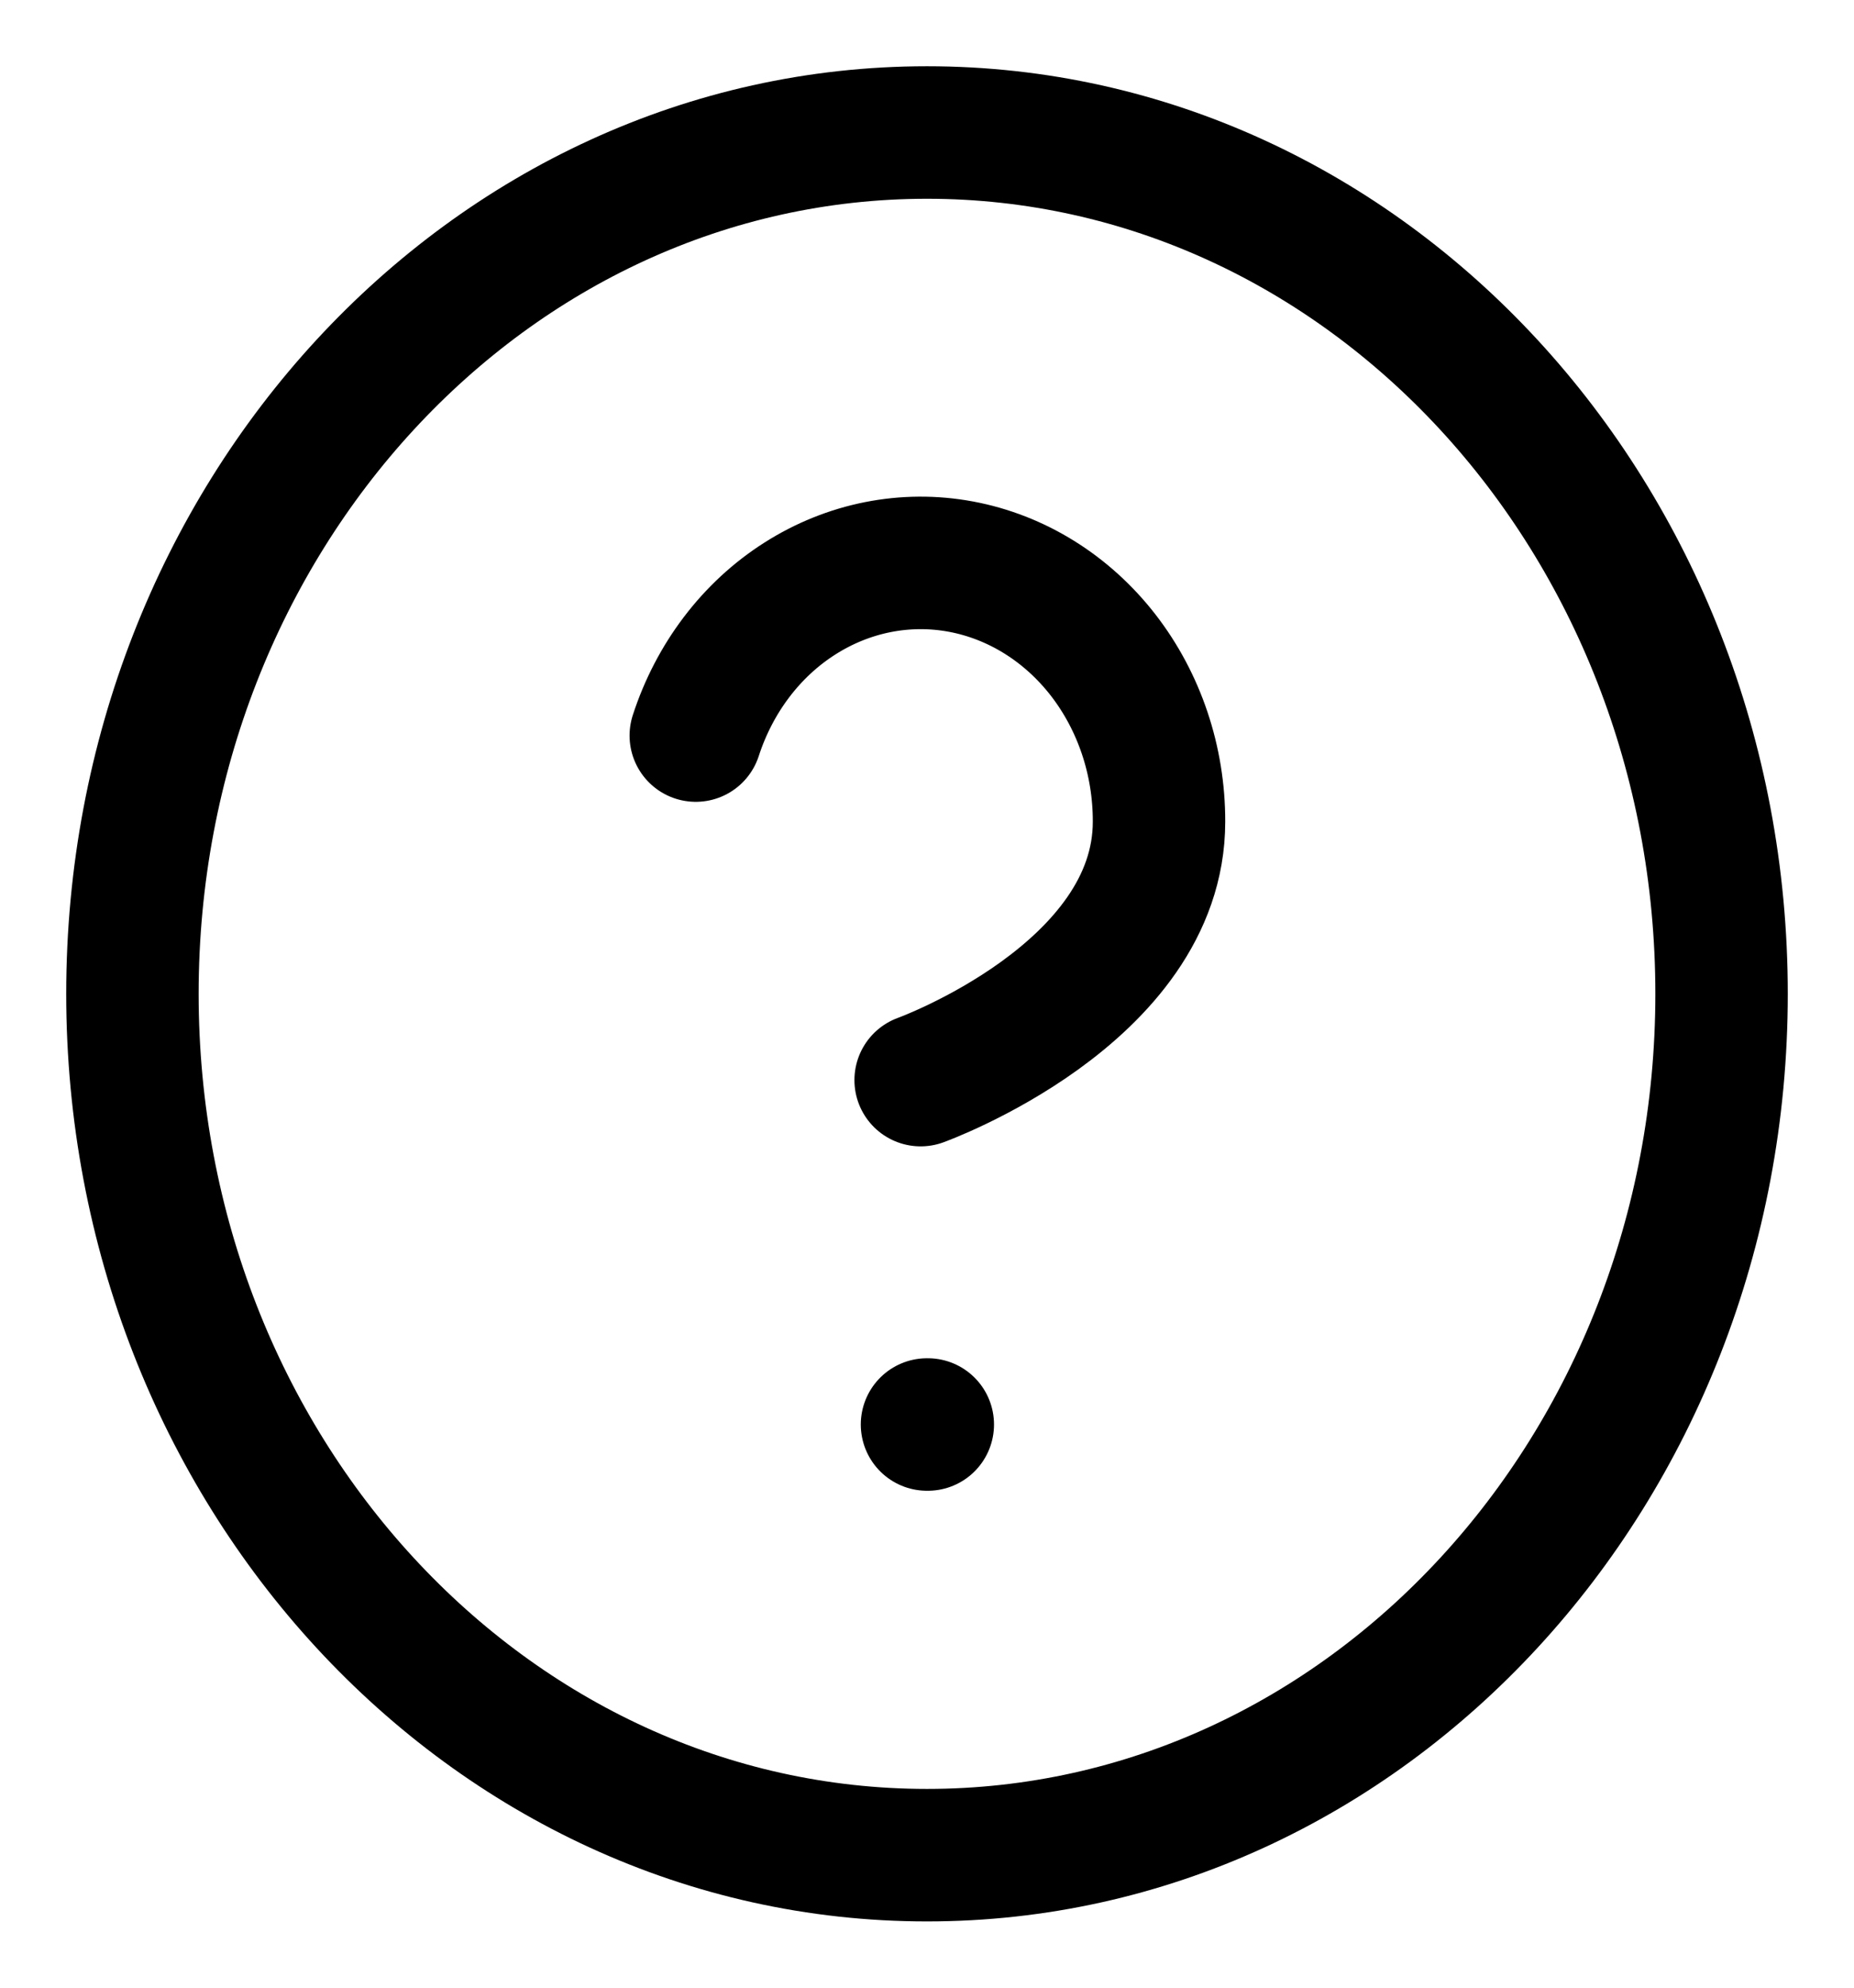 <svg width="14" height="15" viewBox="0 0 14 15" fill="none" xmlns="http://www.w3.org/2000/svg">
<path d="M7 14C10.314 14 13 11.09 13 7.5C13 3.91 10.314 1 7 1C3.686 1 1 3.91 1 7.5C1 11.09 3.686 14 7 14Z" stroke="black" stroke-linecap="round" stroke-linejoin="round"/>
<path d="M5.254 5.551C5.395 5.117 5.673 4.75 6.04 4.517C6.406 4.284 6.837 4.198 7.256 4.276C7.675 4.354 8.055 4.59 8.329 4.942C8.603 5.295 8.753 5.74 8.752 6.201C8.752 7.501 6.952 8.151 6.952 8.151" stroke="black" stroke-linecap="round" stroke-linejoin="round"/>
<path d="M7 10.75H7.006" stroke="black" stroke-linecap="round" stroke-linejoin="round"/>
</svg>
